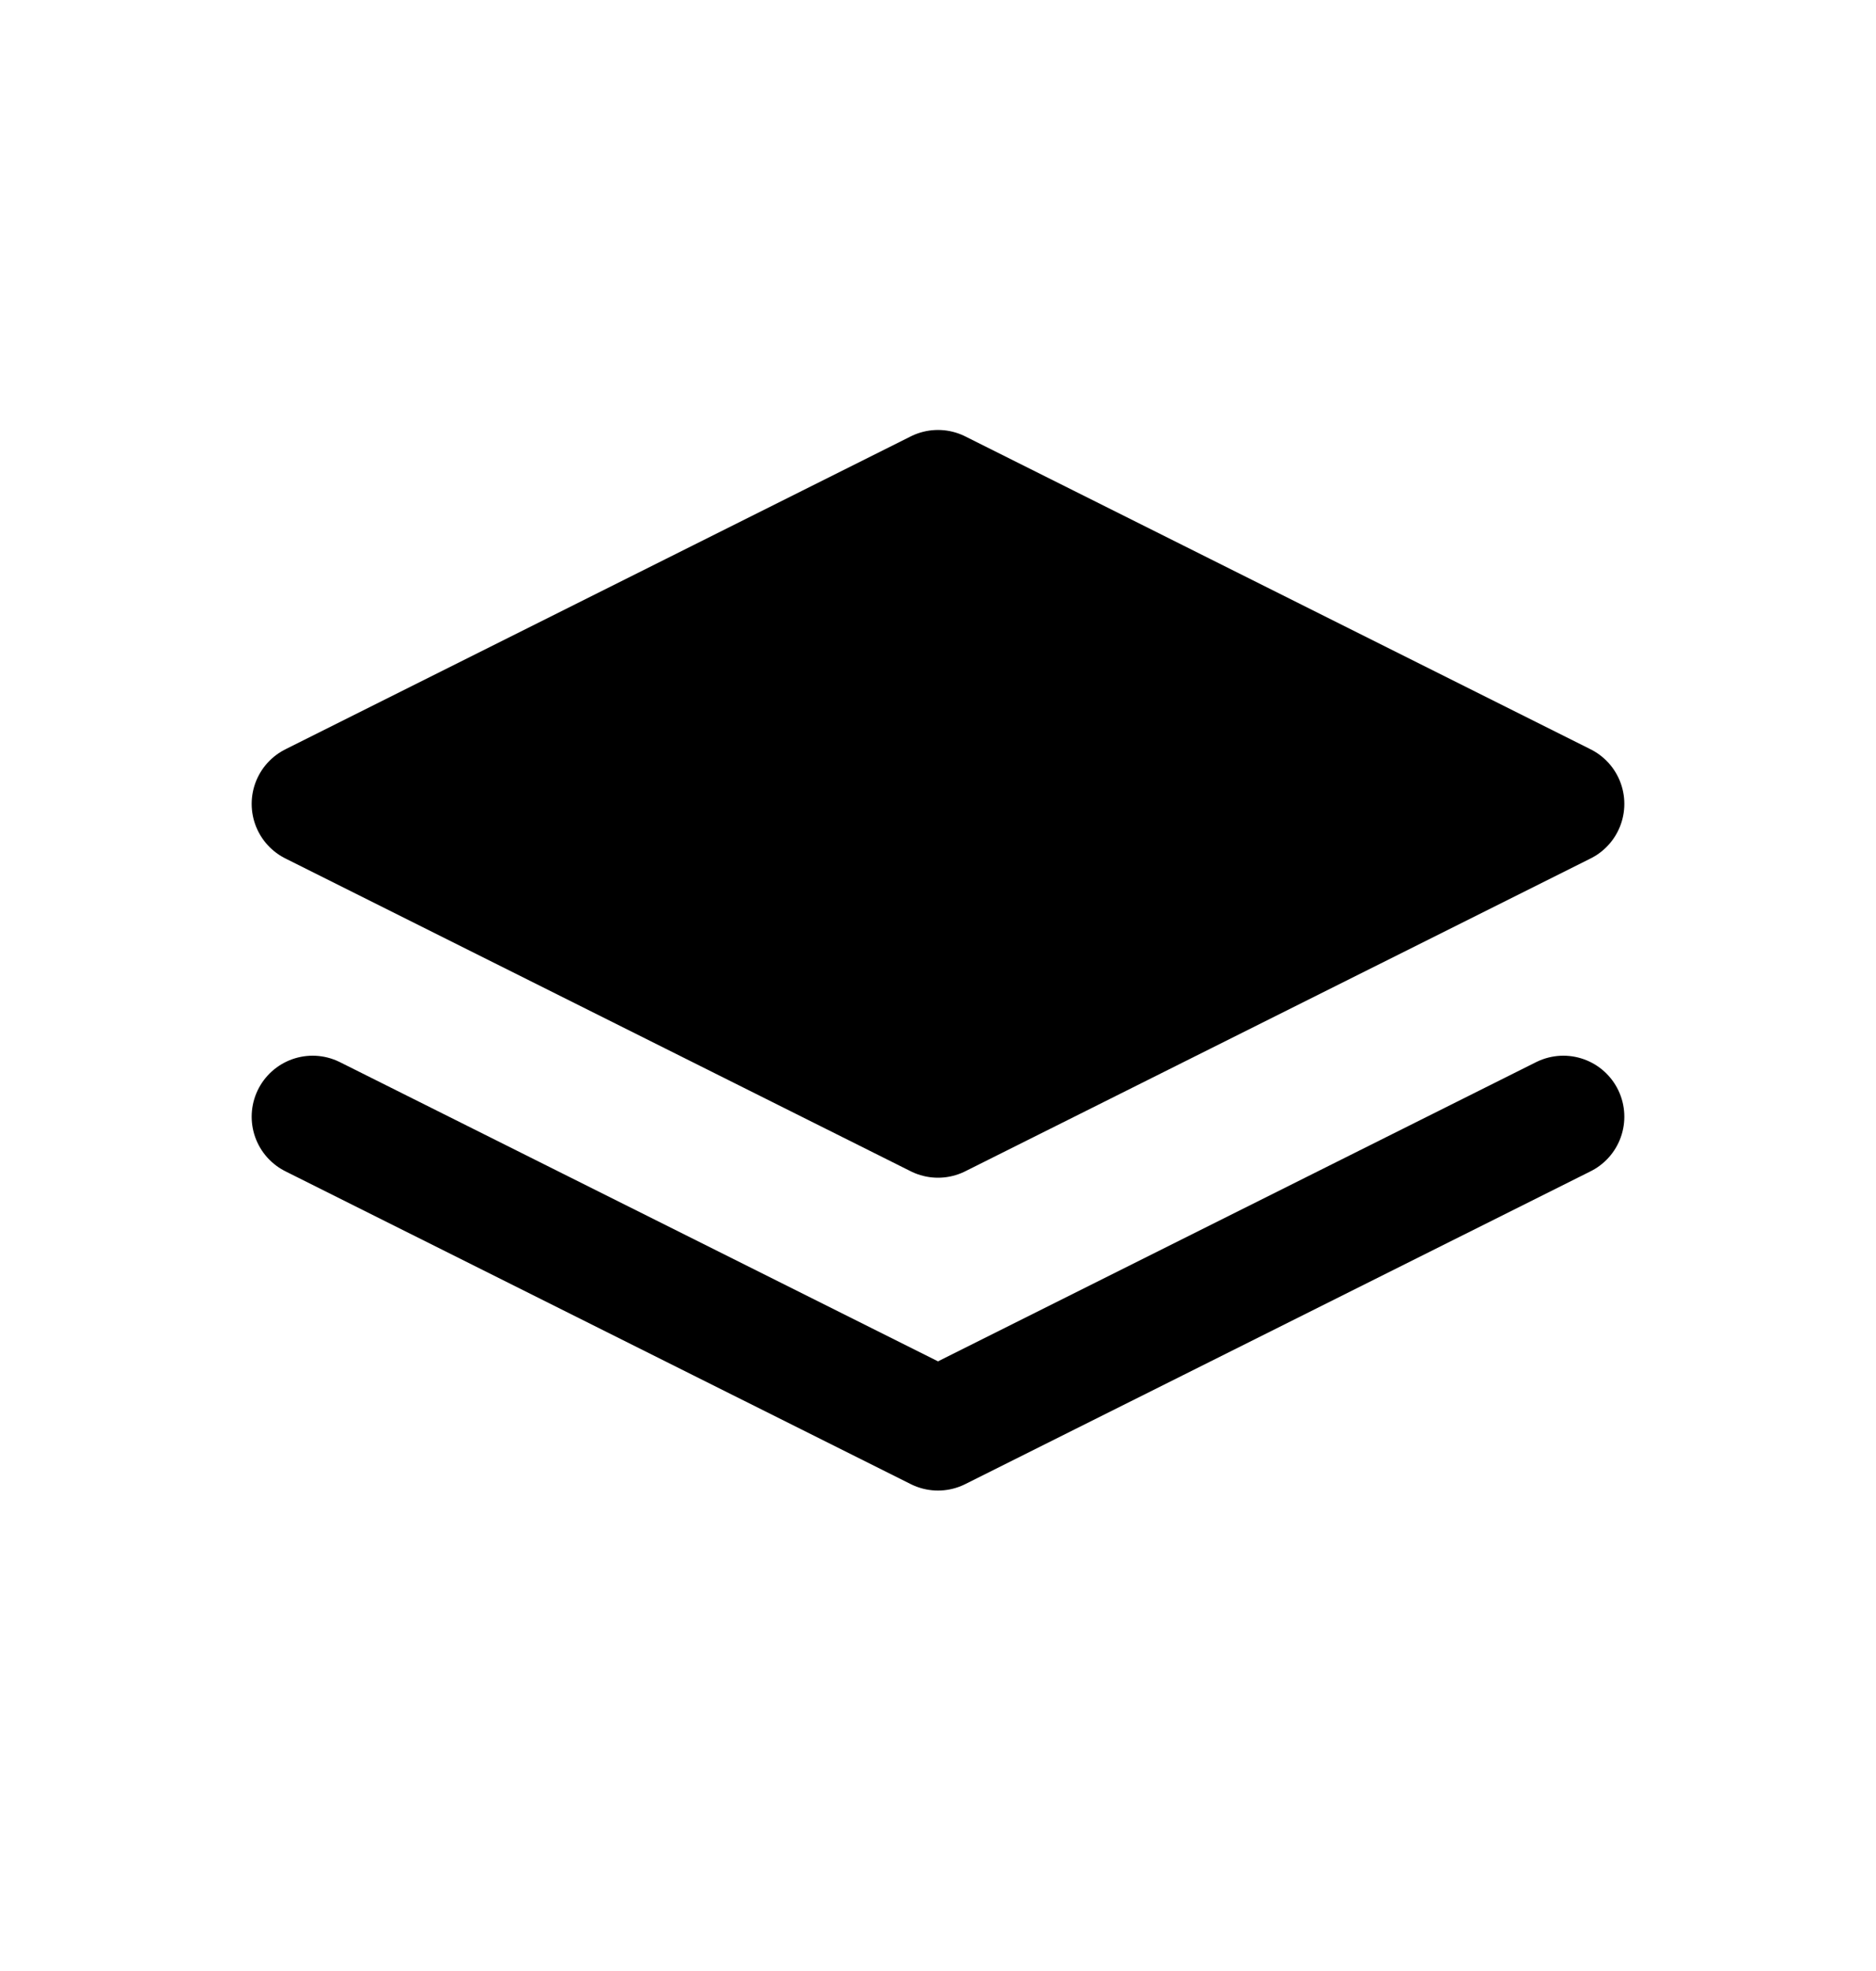 <svg viewBox="0 0 20 21" fill="none" xmlns="http://www.w3.org/2000/svg">
<path d="M10 5.231L3.333 8.565L10 11.898L16.667 8.565L10 5.231Z" fill="currentColor"/>
<path d="M3.333 11.898L10 15.231L16.667 11.898M10 5.231L3.333 8.565L10 11.898L16.667 8.565L10 5.231Z" stroke="currentColor" stroke-width="1.3" stroke-linecap="round" stroke-linejoin="round"/>
</svg>

